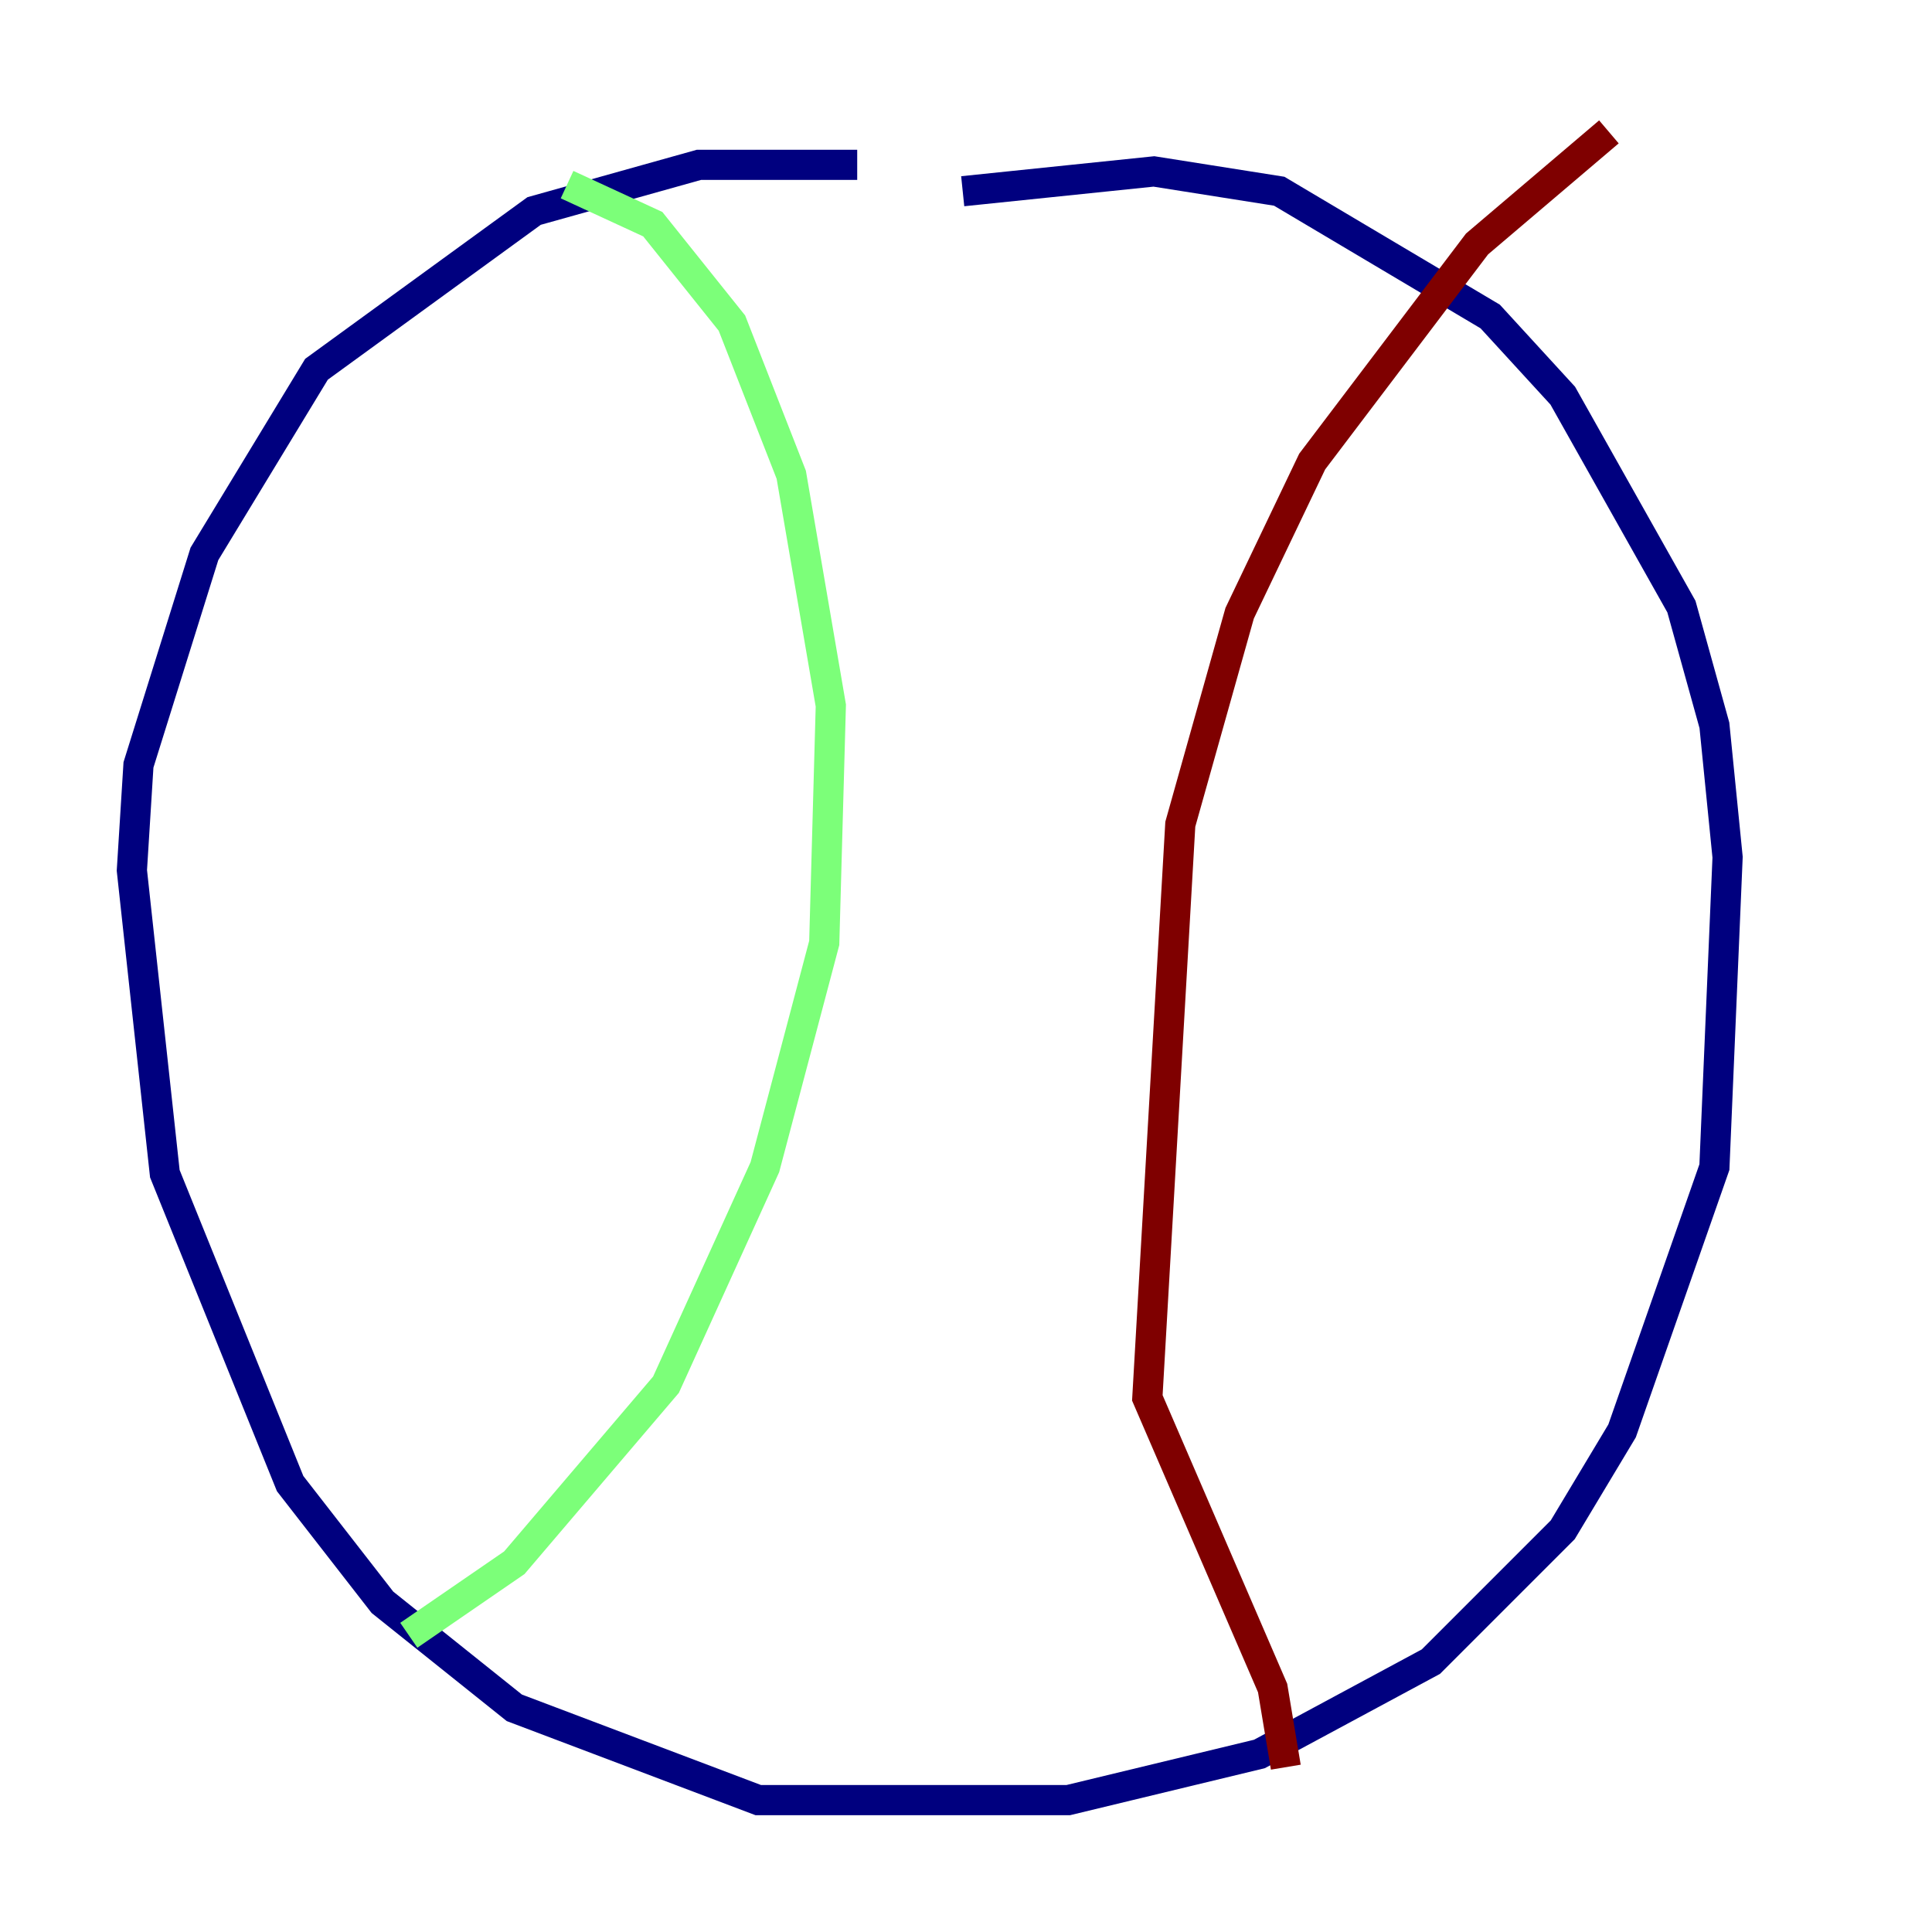 <?xml version="1.0" encoding="utf-8" ?>
<svg baseProfile="tiny" height="128" version="1.2" viewBox="0,0,128,128" width="128" xmlns="http://www.w3.org/2000/svg" xmlns:ev="http://www.w3.org/2001/xml-events" xmlns:xlink="http://www.w3.org/1999/xlink"><defs /><polyline fill="none" points="56.792,10.921 46.307,10.921 35.386,13.979 20.969,24.464 13.543,36.696 9.174,50.676 8.737,57.666 10.921,77.761 19.222,98.293 25.338,106.157 34.075,113.147 50.239,119.263 70.771,119.263 83.44,116.205 94.799,110.089 103.536,101.352 107.468,94.799 113.584,77.324 114.457,56.792 113.584,48.055 111.399,40.191 103.536,26.212 98.73,20.969 84.751,12.669 76.451,11.358 63.782,12.669" stroke="#00007f" stroke-width="2" /><polyline fill="none" points="37.57,12.232 43.249,14.853 48.492,21.406 52.423,31.454 55.044,46.744 54.608,62.471 50.676,77.324 44.123,91.741 34.075,103.536 27.085,108.341" stroke="#7cff79" stroke-width="2" /><polyline fill="none" points="106.594,8.737 97.857,16.164 86.935,30.58 82.13,40.628 78.198,54.608 76.014,92.614 84.314,111.836 85.188,117.079" stroke="#7f0000" stroke-width="2" /></svg>